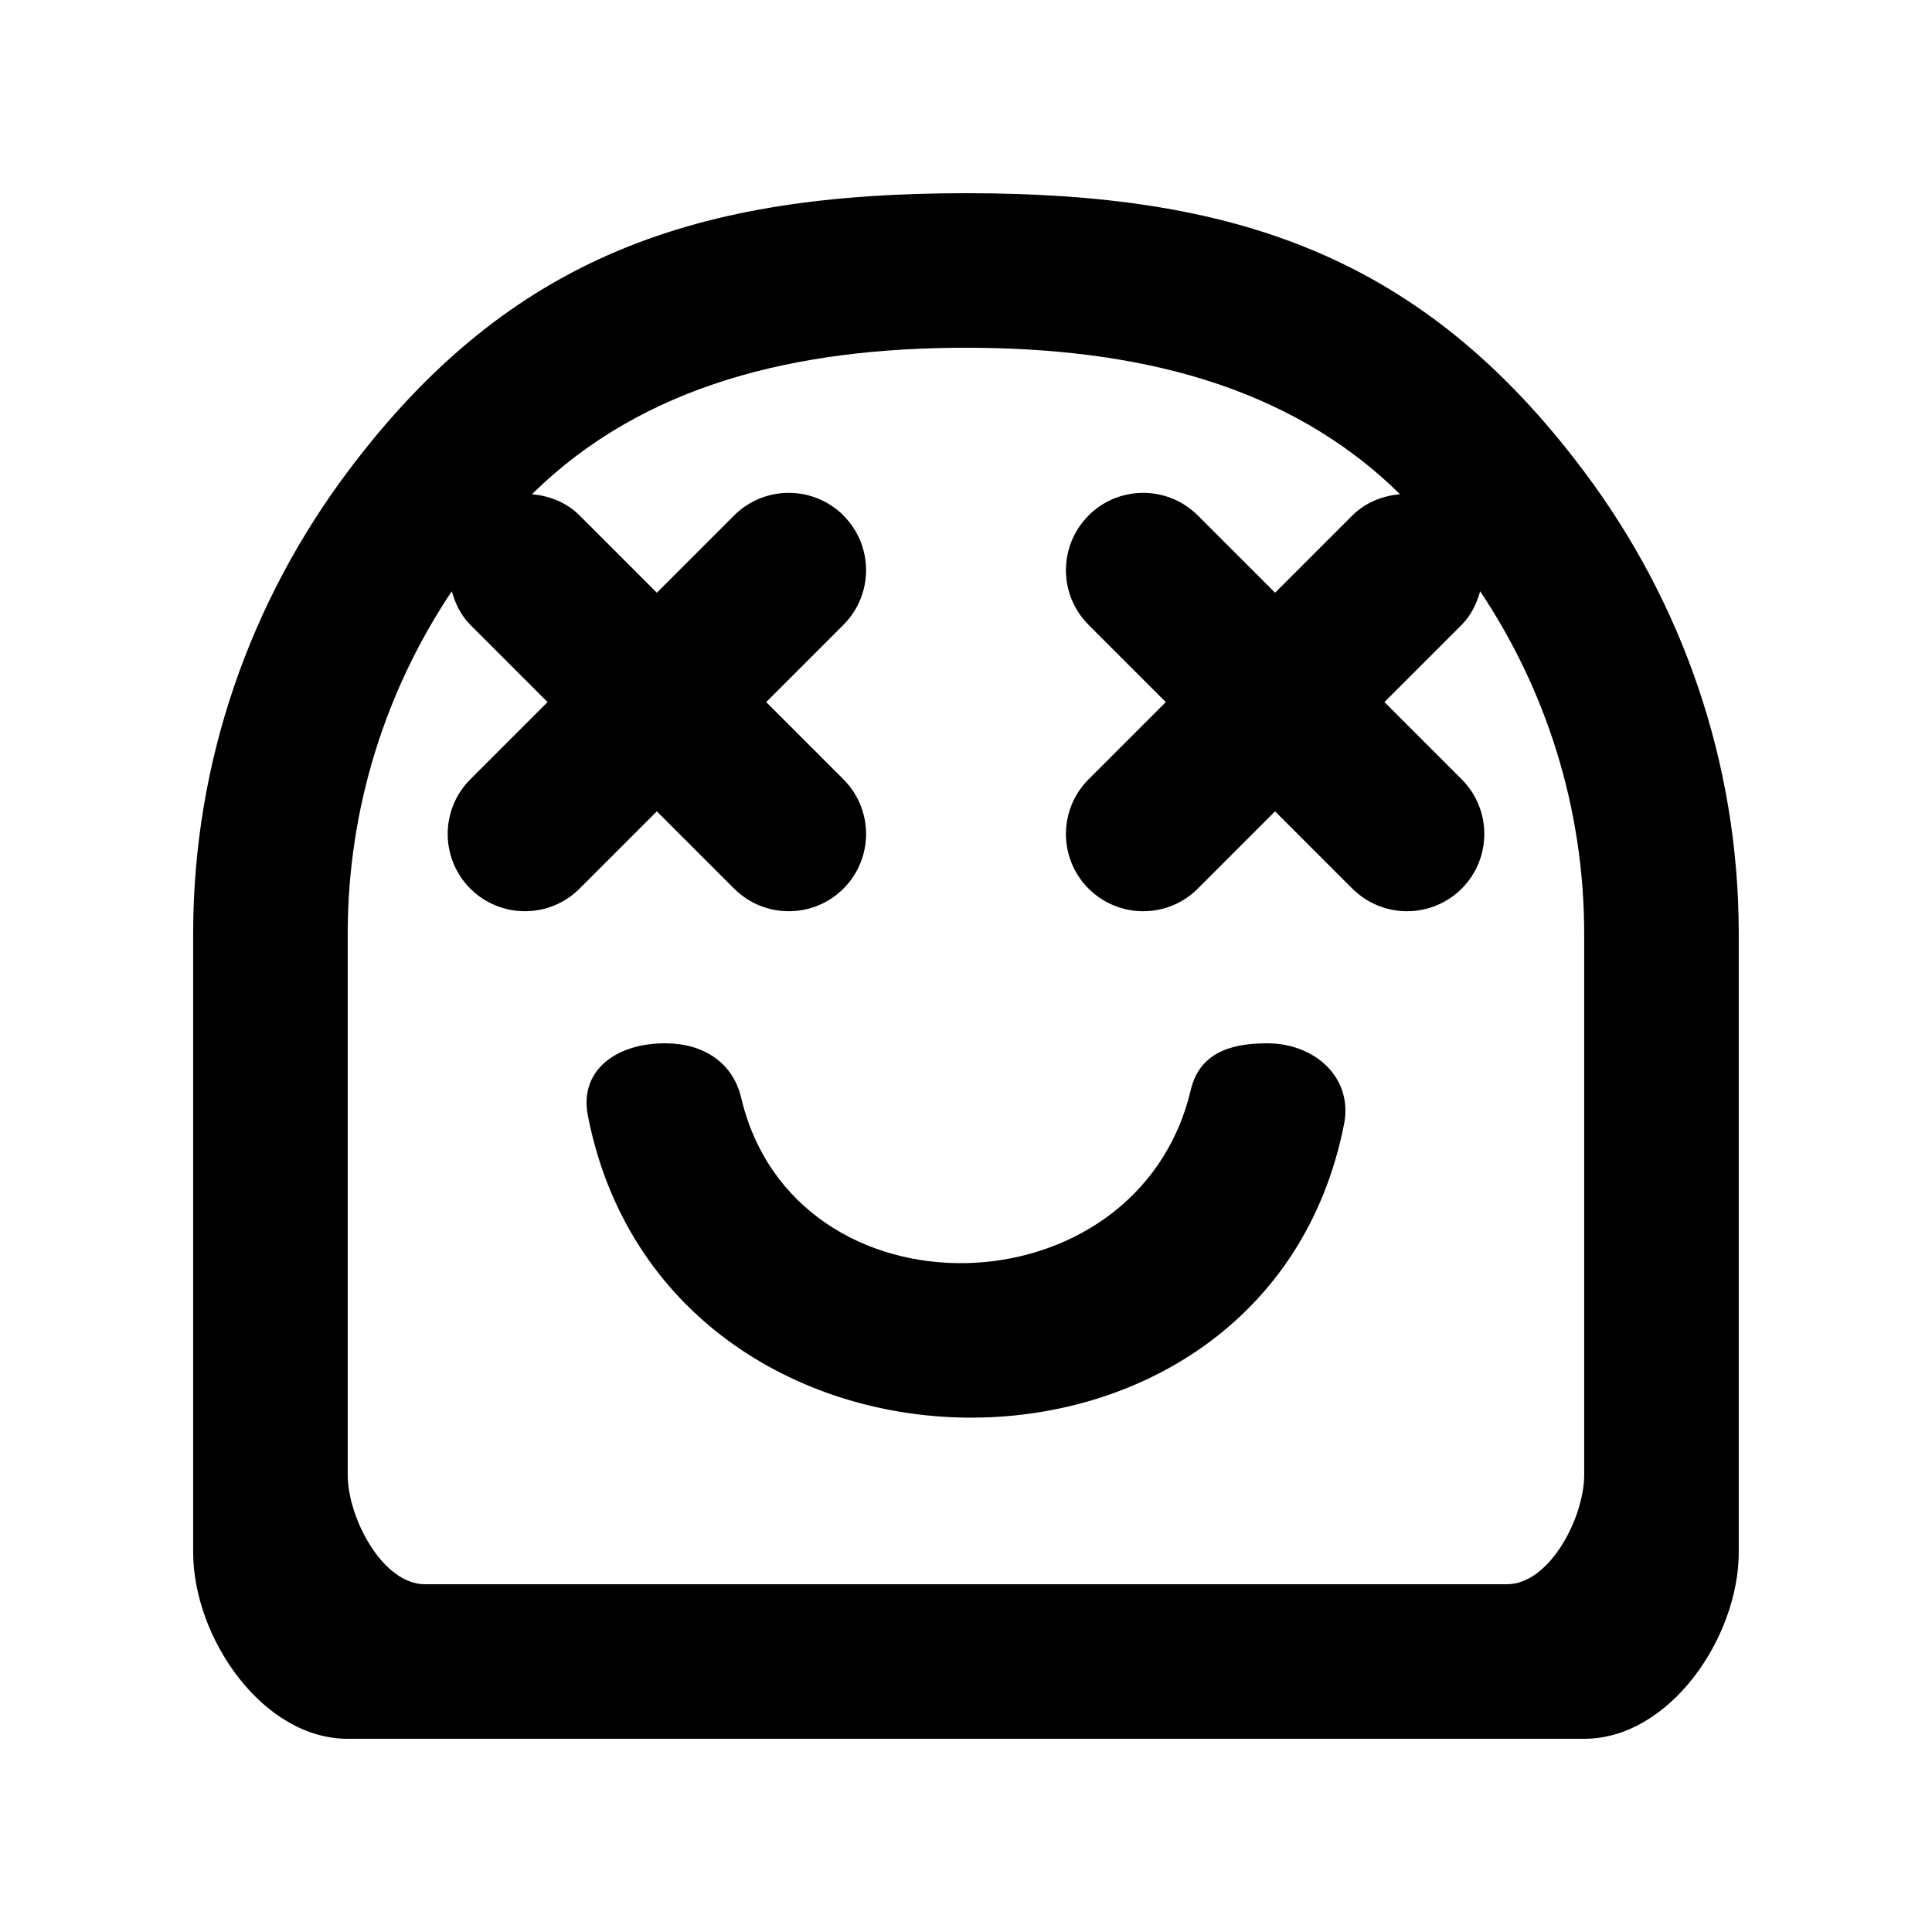 <!-- Generated by IcoMoon.io -->
<svg version="1.1" xmlns="http://www.w3.org/2000/svg" width="40" height="40" viewBox="0 0 40 40">
<title>mp-emoji_happy-1</title>
<path d="M27.828 23.269c-1.611 8.219-14.046 8.053-15.656-0.166-0.189-0.958 0.608-1.502 1.584-1.502h0.027c0.763 0 1.386 0.384 1.562 1.126 1.104 4.677 8.206 4.51 9.31-0.166 0.176-0.742 0.798-0.96 1.56-0.96h0.029c0.976 0 1.771 0.71 1.584 1.669v0zM32.799 30.536c0 0.883-0.715 2.264-1.6 2.264h-22.4c-0.883 0-1.6-1.381-1.6-2.264v-11.2c0-2.622 0.795-5.062 2.154-7.094 0.074 0.253 0.186 0.494 0.384 0.694l1.6 1.6-1.6 1.6c-0.624 0.624-0.624 1.637 0 2.262 0.626 0.624 1.638 0.624 2.262 0l1.6-1.6 1.6 1.6c0.626 0.624 1.638 0.624 2.264 0v0c0.624-0.626 0.624-1.638 0-2.262l-1.6-1.6 1.6-1.6c0.624-0.626 0.624-1.638 0-2.262v-0.002c-0.626-0.624-1.638-0.624-2.264 0l-1.6 1.6-1.6-1.6c-0.274-0.274-0.626-0.406-0.984-0.44 2.312-2.282 5.485-3.032 8.984-3.032s6.672 0.75 8.986 3.032c-0.358 0.034-0.71 0.166-0.986 0.44l-1.6 1.6-1.6-1.6c-0.624-0.624-1.637-0.624-2.262 0v0.002c-0.624 0.624-0.624 1.637 0 2.262l1.6 1.6-1.6 1.6c-0.624 0.624-0.624 1.637 0 2.262 0.626 0.624 1.638 0.624 2.262 0l1.6-1.6 1.6 1.6c0.626 0.624 1.638 0.624 2.264 0v0c0.624-0.626 0.624-1.638 0-2.262l-1.6-1.6 1.6-1.6c0.198-0.2 0.31-0.442 0.382-0.694 1.358 2.032 2.154 4.472 2.154 7.094v11.2zM32.799 9.765c-3.378-4.51-7.277-5.765-12.8-5.765-5.525 0-9.422 1.258-12.8 5.765-2 2.67-3.2 5.976-3.2 9.571v12.8c0 1.766 1.434 3.864 3.2 3.864h25.6c1.768 0 3.2-2.098 3.2-3.864v-12.8c0-3.595-1.198-6.901-3.2-9.571v0z"></path>
</svg>
